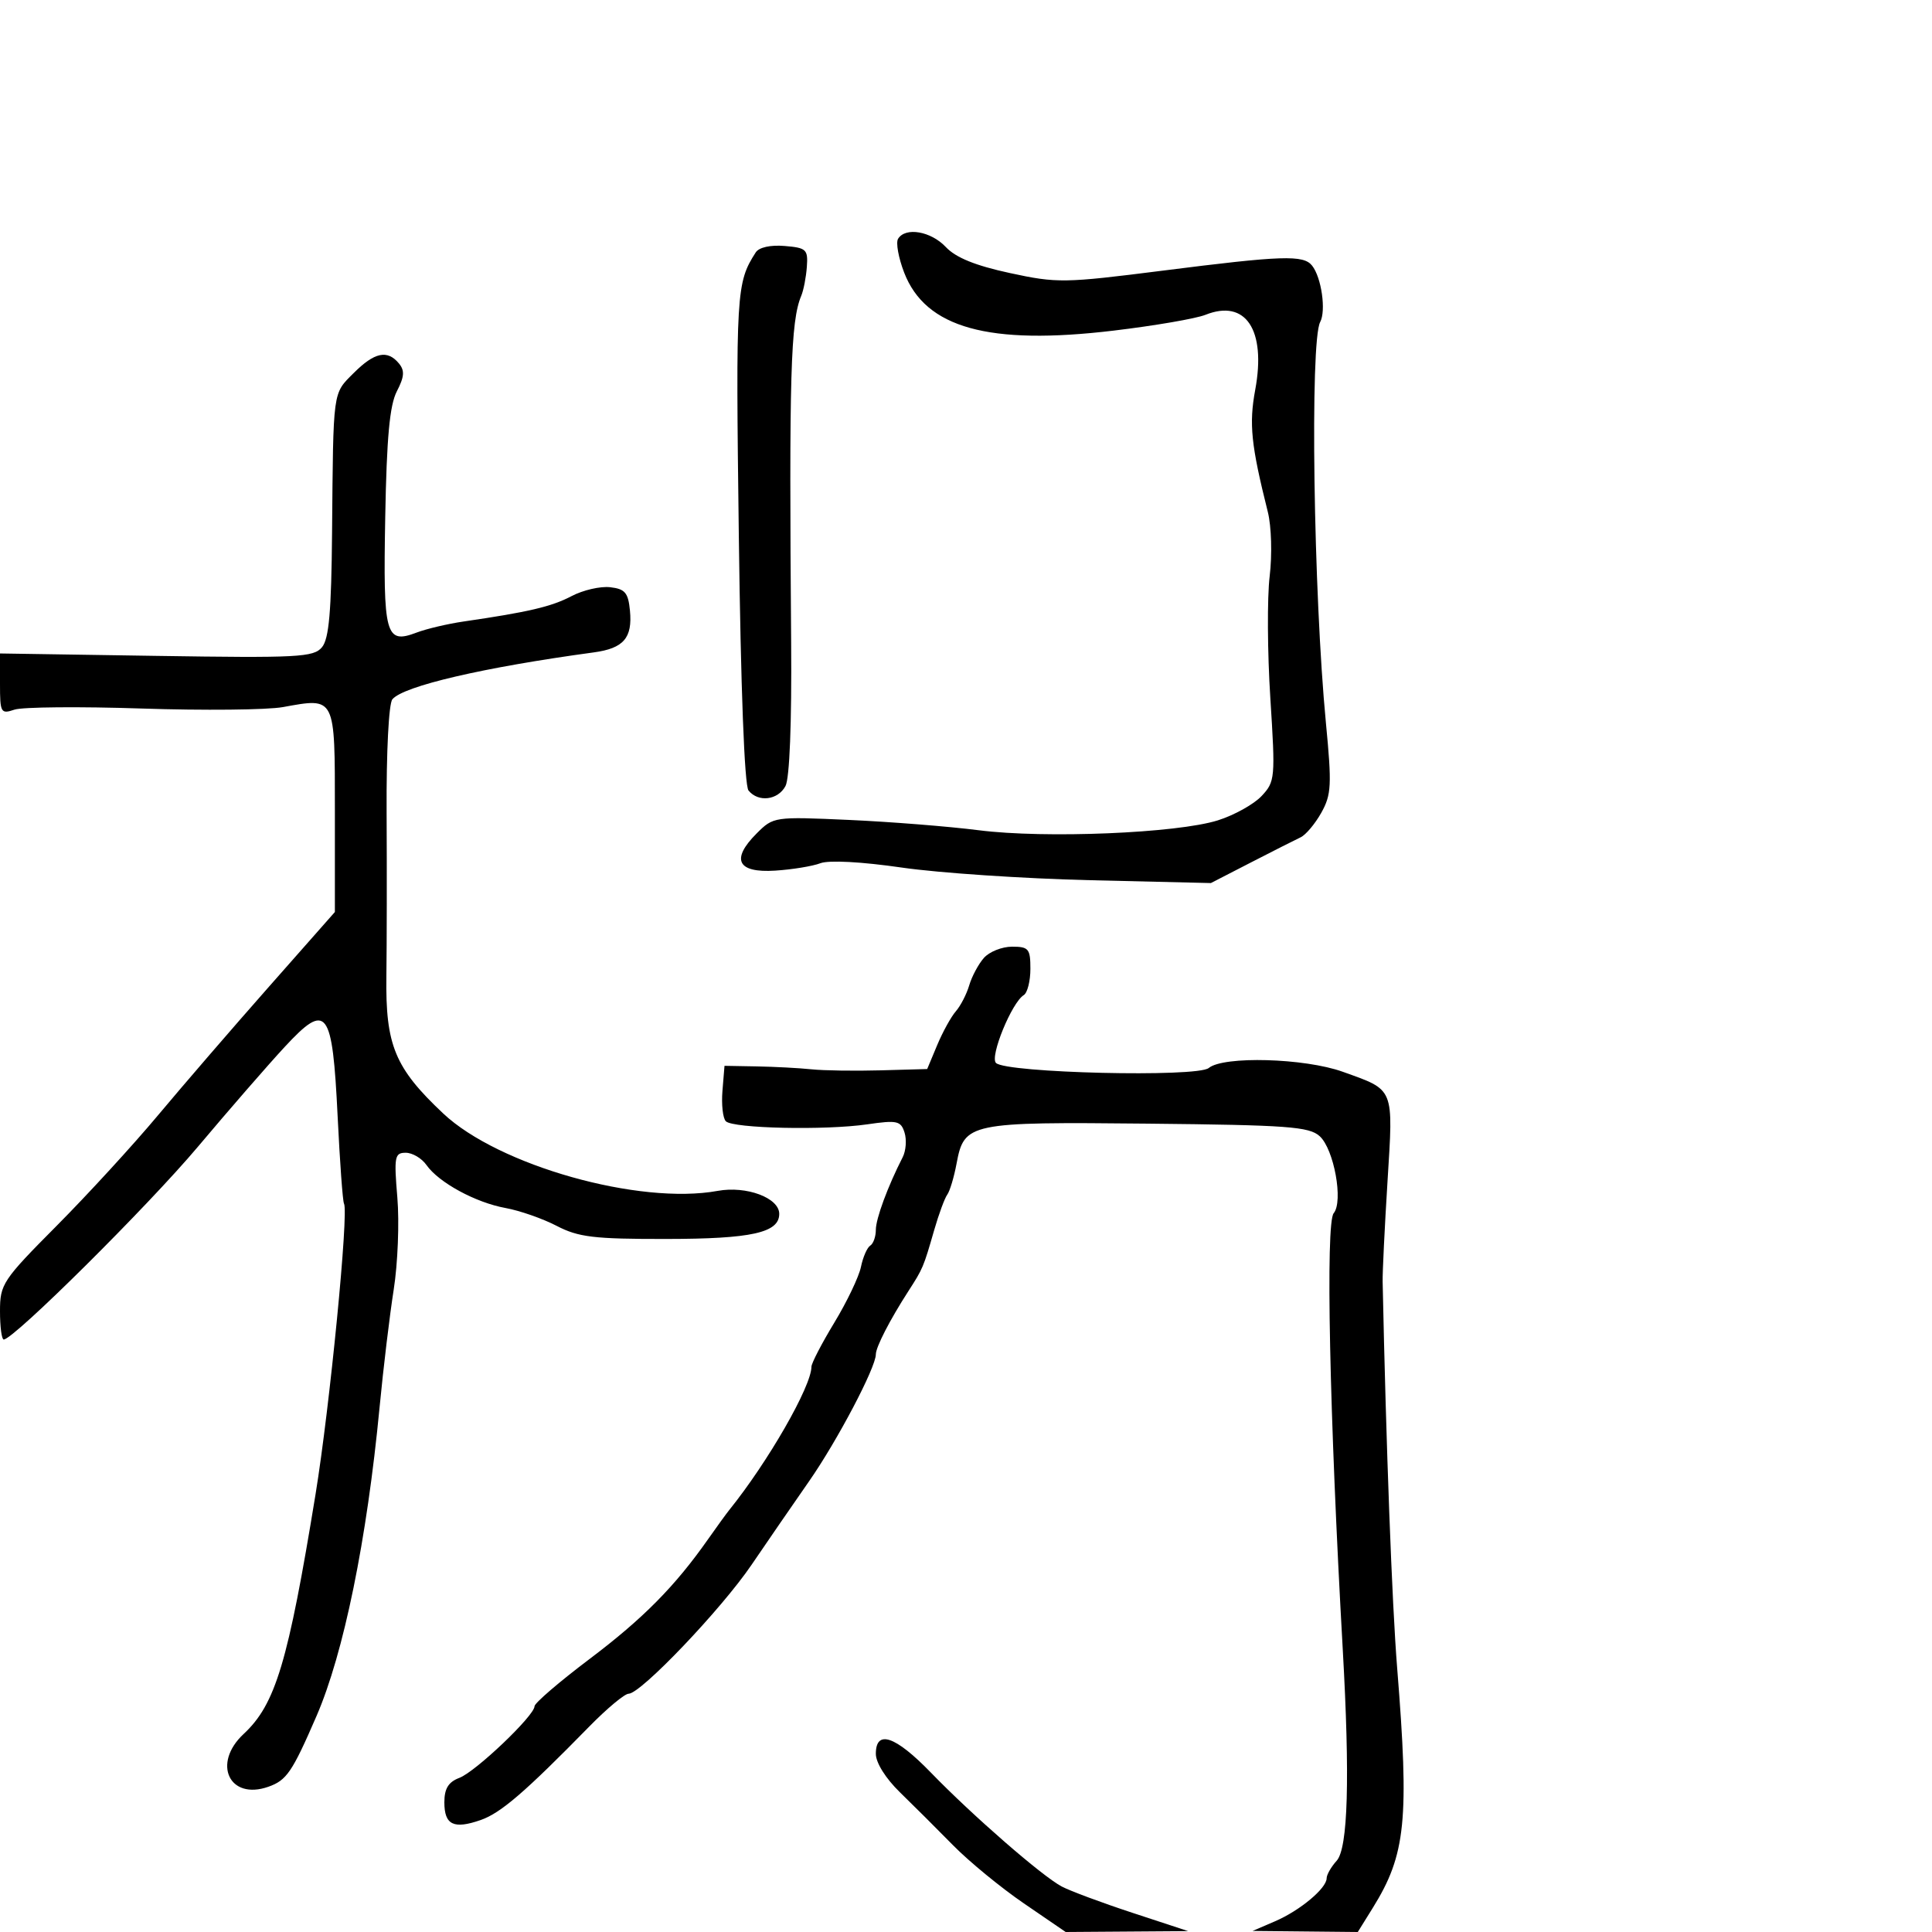 <svg xmlns="http://www.w3.org/2000/svg" width="300" height="300" viewBox="0 0 300 300" version="1.1">
	<path d="M 139.453 37.077 C 139.086 37.669, 139.512 40.032, 140.398 42.327 C 143.720 50.934, 153.532 53.655, 172.906 51.340 C 179.283 50.578, 185.704 49.474, 187.176 48.886 C 193.428 46.392, 196.633 51.211, 194.912 60.519 C 193.927 65.845, 194.262 69.090, 196.868 79.500 C 197.429 81.745, 197.554 86.133, 197.151 89.500 C 196.756 92.800, 196.803 101.302, 197.256 108.394 C 198.049 120.844, 198.003 121.368, 195.895 123.611 C 194.695 124.889, 191.640 126.587, 189.106 127.384 C 182.756 129.382, 162.284 130.230, 152 128.922 C 147.325 128.327, 138.239 127.605, 131.808 127.317 C 120.208 126.797, 120.096 126.813, 117.489 129.420 C 113.447 133.462, 114.501 135.569, 120.377 135.190 C 123.021 135.020, 126.176 134.503, 127.389 134.042 C 128.710 133.540, 133.788 133.811, 140.047 134.718 C 145.796 135.551, 158.943 136.432, 169.263 136.677 L 188.025 137.121 194.263 133.912 C 197.693 132.147, 201.158 130.394, 201.961 130.017 C 202.765 129.640, 204.211 127.919, 205.175 126.194 C 206.740 123.393, 206.816 121.902, 205.890 112.279 C 203.957 92.195, 203.393 53.003, 204.994 50.011 C 205.937 48.250, 205.200 43.093, 203.743 41.250 C 202.403 39.555, 199.149 39.664, 180.504 42.031 C 165.246 43.967, 164.151 43.984, 156.802 42.396 C 151.463 41.243, 148.414 40.005, 146.874 38.366 C 144.560 35.903, 140.603 35.216, 139.453 37.077 M 117.348 39.195 C 114.322 43.909, 114.240 45.294, 114.723 83.140 C 115.026 106.888, 115.599 121.976, 116.228 122.750 C 117.752 124.624, 120.793 124.256, 121.970 122.056 C 122.608 120.863, 122.948 112.273, 122.849 99.806 C 122.520 58.174, 122.762 49.888, 124.417 45.933 C 124.778 45.072, 125.169 43.047, 125.287 41.433 C 125.483 38.733, 125.210 38.476, 121.843 38.195 C 119.632 38.011, 117.855 38.406, 117.348 39.195 M 54.923 57.923 C 51.637 61.209, 51.757 60.329, 51.563 82.643 C 51.455 94.982, 51.087 99.191, 49.997 100.503 C 48.706 102.059, 46.296 102.185, 24.286 101.845 L 0 101.470 0 106.210 C 0 110.684, 0.127 110.908, 2.250 110.193 C 3.488 109.777, 12.375 109.699, 22 110.019 C 31.625 110.340, 41.500 110.239, 43.944 109.795 C 52.136 108.307, 52 108.036, 52 125.875 L 52 141.615 41.750 153.229 C 36.112 159.616, 28.369 168.591, 24.542 173.171 C 20.714 177.752, 13.627 185.481, 8.792 190.347 C 0.407 198.785, 0 199.398, 0 203.597 C 0 206.019, 0.260 208, 0.578 208 C 2.109 208, 22.951 187.309, 30.724 178.073 C 35.551 172.338, 41.615 165.363, 44.200 162.573 C 50.764 155.489, 51.613 156.606, 52.430 173.392 C 52.775 180.483, 53.219 186.558, 53.415 186.892 C 54.174 188.182, 51.210 218.476, 49.002 232 C 44.731 258.161, 42.787 264.641, 37.826 269.256 C 32.910 273.830, 35.606 279.580, 41.666 277.448 C 44.505 276.450, 45.365 275.190, 49.134 266.500 C 53.376 256.718, 56.972 239.123, 58.943 218.500 C 59.521 212.450, 60.510 204.223, 61.140 200.218 C 61.769 196.213, 62.022 189.800, 61.701 185.968 C 61.167 179.602, 61.279 179, 63.001 179 C 64.038 179, 65.486 179.855, 66.218 180.901 C 68.125 183.623, 73.847 186.735, 78.500 187.580 C 80.700 187.979, 84.273 189.227, 86.440 190.353 C 89.827 192.113, 92.213 192.398, 103.440 192.386 C 116.710 192.373, 121 191.421, 121 188.490 C 121 186.003, 115.909 184.102, 111.438 184.920 C 99.259 187.147, 77.410 180.985, 68.823 172.902 C 61.311 165.832, 59.851 162.308, 59.997 151.606 C 60.065 146.598, 60.081 135.136, 60.033 126.136 C 59.983 116.763, 60.364 109.266, 60.926 108.589 C 62.637 106.527, 75.078 103.629, 92.212 101.302 C 96.833 100.674, 98.226 99.062, 97.818 94.815 C 97.551 92.034, 97.056 91.449, 94.739 91.182 C 93.220 91.008, 90.520 91.632, 88.739 92.571 C 85.652 94.196, 82.059 95.041, 72 96.505 C 69.525 96.865, 66.237 97.639, 64.694 98.224 C 59.850 100.062, 59.484 98.715, 59.819 80.292 C 60.043 67.937, 60.507 62.920, 61.623 60.761 C 62.793 58.499, 62.863 57.540, 61.940 56.428 C 60.148 54.269, 58.152 54.694, 54.923 57.923 M 152.773 148.750 C 151.928 149.713, 150.905 151.625, 150.500 153 C 150.095 154.375, 149.159 156.191, 148.420 157.037 C 147.681 157.882, 146.378 160.244, 145.525 162.287 L 143.973 166 136.737 166.202 C 132.756 166.313, 127.925 166.241, 126 166.042 C 124.075 165.842, 120.250 165.639, 117.500 165.590 L 112.500 165.500 112.182 169.382 C 112.007 171.517, 112.244 173.644, 112.709 174.109 C 113.825 175.225, 128.128 175.537, 134.657 174.588 C 139.302 173.912, 139.877 174.038, 140.454 175.856 C 140.807 176.967, 140.679 178.691, 140.170 179.687 C 137.842 184.246, 136 189.233, 136 190.975 C 136 192.024, 135.608 193.124, 135.129 193.420 C 134.650 193.716, 134.001 195.205, 133.687 196.729 C 133.373 198.253, 131.515 202.142, 129.558 205.371 C 127.601 208.600, 126 211.686, 126 212.228 C 126 215.266, 119.264 227.002, 113.217 234.500 C 112.774 235.050, 111.306 237.074, 109.955 238.998 C 104.810 246.328, 99.849 251.344, 91.567 257.591 C 86.855 261.145, 83 264.455, 83 264.948 C 83 266.400, 73.869 275.099, 71.333 276.064 C 69.625 276.713, 69 277.732, 69 279.868 C 69 283.379, 70.449 284.079, 74.661 282.606 C 77.766 281.520, 81.559 278.251, 91.496 268.102 C 94.243 265.296, 96.997 263, 97.616 263 C 99.503 263, 111.995 249.901, 116.689 243 C 119.121 239.425, 123.148 233.575, 125.639 230 C 130.023 223.707, 136 212.346, 136 210.307 C 136 209.179, 138.166 204.968, 141.045 200.500 C 143.322 196.965, 143.382 196.824, 145.062 191 C 145.776 188.525, 146.689 186.050, 147.091 185.500 C 147.492 184.950, 148.141 182.787, 148.532 180.693 C 149.718 174.347, 150.439 174.197, 178.272 174.479 C 199.932 174.698, 203.279 174.943, 204.918 176.425 C 207.144 178.440, 208.619 186.549, 207.094 188.386 C 205.818 189.924, 206.434 219.550, 208.501 256.090 C 209.632 276.095, 209.320 286.989, 207.558 288.936 C 206.701 289.883, 206 291.106, 206 291.654 C 206 293.212, 201.854 296.672, 198 298.331 L 194.500 299.837 202.668 299.918 L 210.837 300 213.168 296.250 C 218.300 287.996, 218.847 282.606, 216.950 259 C 216.151 249.063, 215.233 224.633, 214.695 199 C 214.666 197.625, 215.006 190.641, 215.450 183.479 C 216.363 168.744, 216.603 169.332, 208.500 166.423 C 202.581 164.298, 189.977 163.944, 187.694 165.839 C 185.906 167.323, 156.217 166.617, 154.653 165.053 C 153.667 164.067, 157.106 155.670, 158.968 154.520 C 159.536 154.169, 160 152.334, 160 150.441 C 160 147.326, 159.730 147, 157.155 147 C 155.590 147, 153.618 147.787, 152.773 148.750 M 136 272.336 C 136 273.721, 137.527 276.156, 139.750 278.316 C 141.813 280.320, 145.525 284.021, 148 286.540 C 150.475 289.059, 155.420 293.118, 158.989 295.560 L 165.479 300 174.989 299.932 L 184.500 299.864 175.856 297.024 C 171.102 295.462, 166.152 293.620, 164.856 292.931 C 161.786 291.298, 151.002 281.908, 144.551 275.250 C 139.021 269.543, 136 268.513, 136 272.336" stroke="none" fill="black" fill-rule="evenodd"/>
</svg>